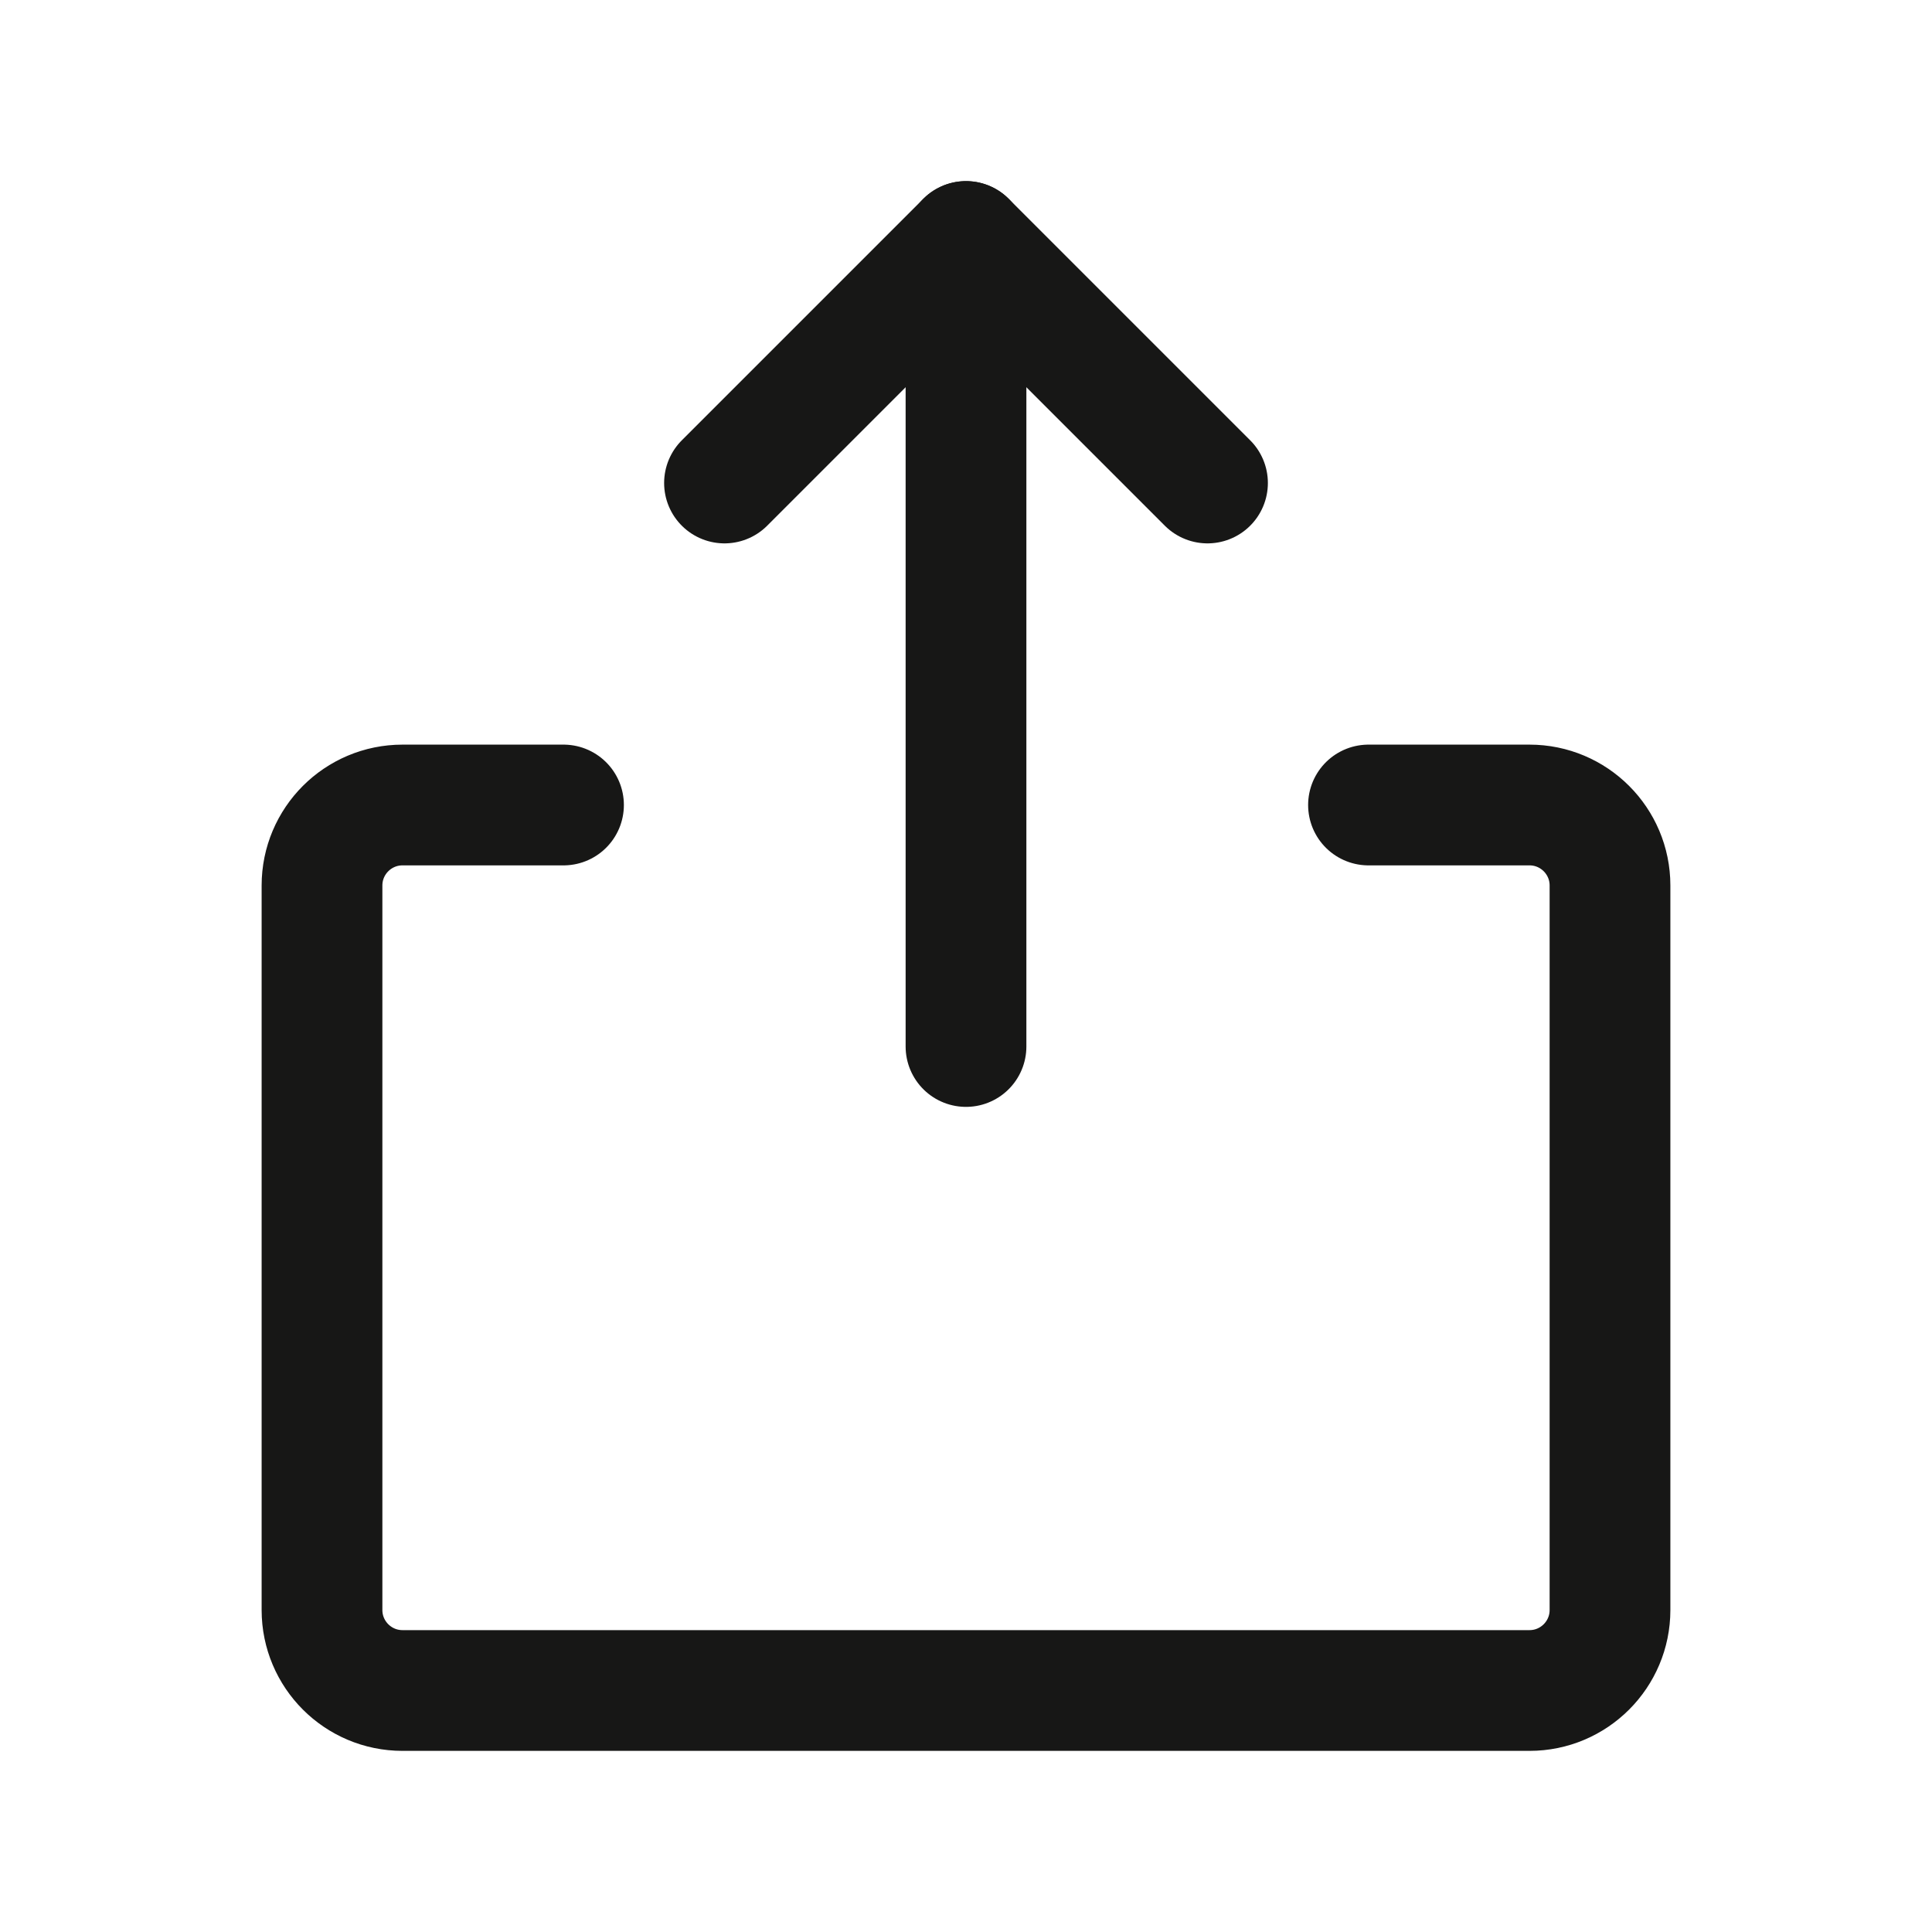 <svg width="24" height="24" viewBox="0 0 24 24" fill="none" xmlns="http://www.w3.org/2000/svg">
<path d="M9 6L12 3L15 6" stroke="#171716" stroke-width="1.5" stroke-linecap="round" stroke-linejoin="round"/>
<path d="M12 13L12 3" stroke="#171716" stroke-width="1.5" stroke-linecap="round" stroke-linejoin="round"/>
<path d="M17 10H19C19.552 10 20 10.448 20 11V20C20 20.552 19.552 21 19 21H5C4.448 21 4 20.552 4 20V11C4 10.448 4.448 10 5 10H7" stroke="#171716" stroke-width="1.5" stroke-linecap="round" stroke-linejoin="round"/>
</svg>
